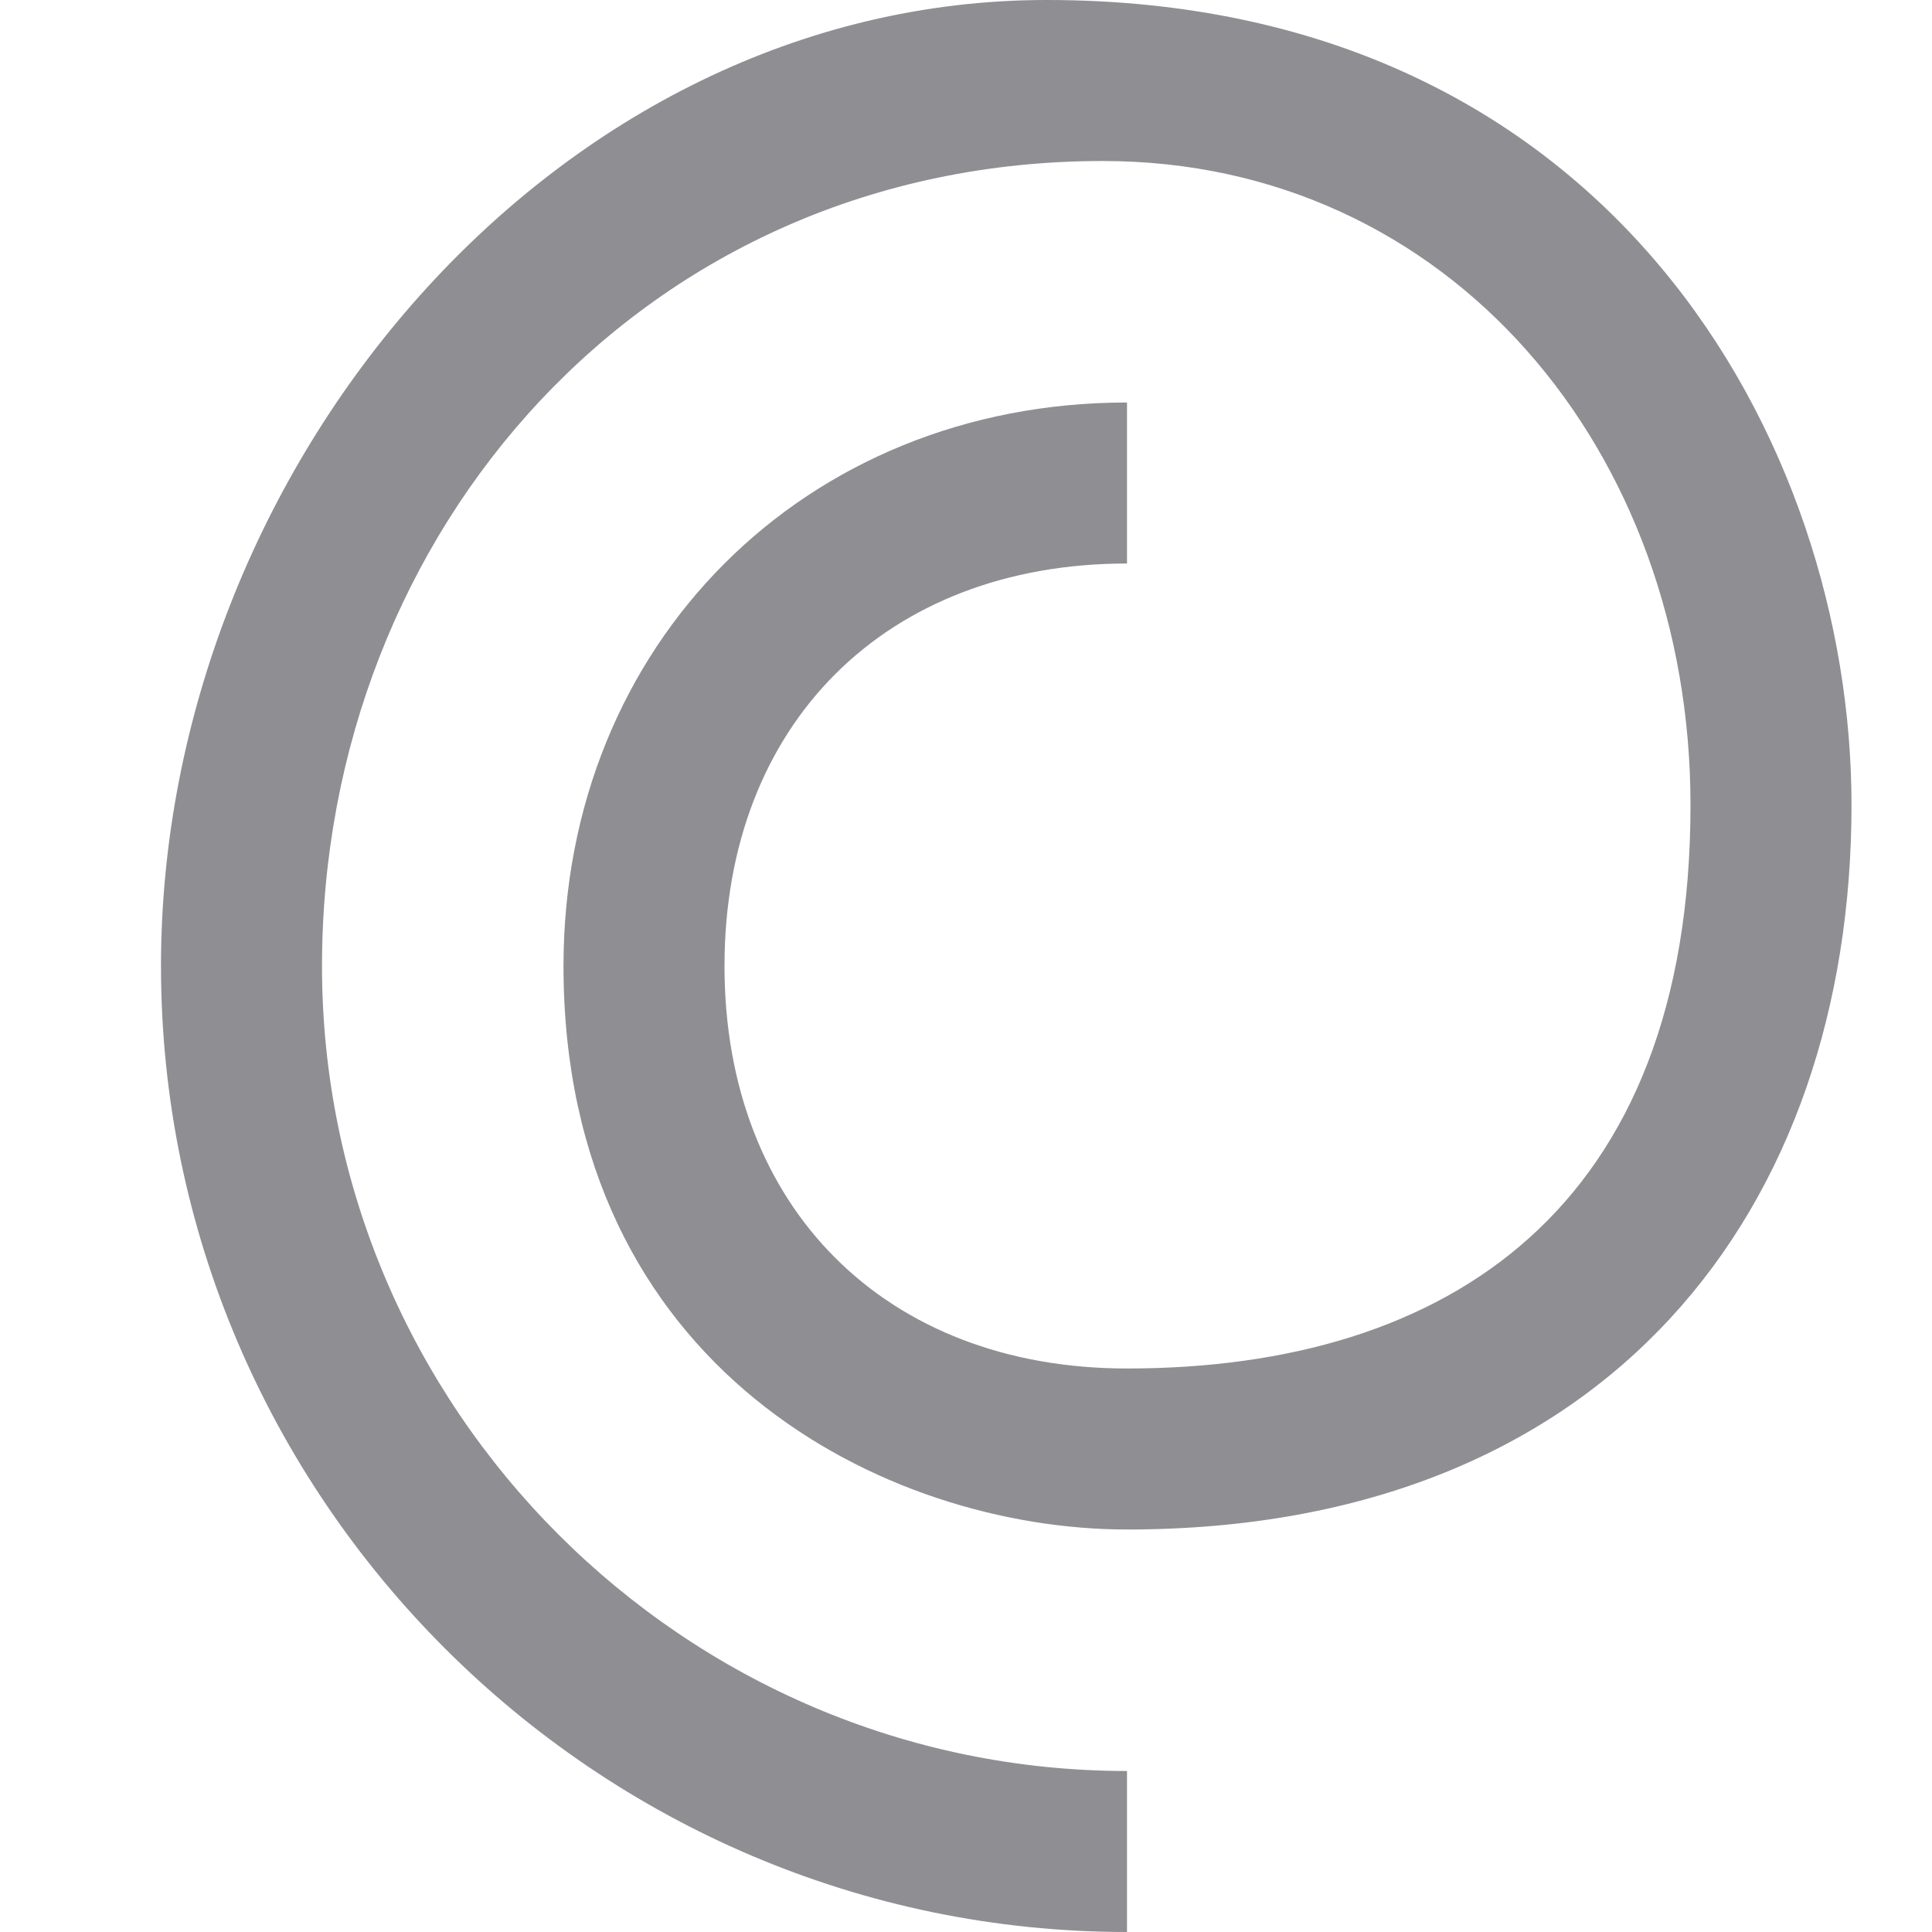 <svg
    xmlns="http://www.w3.org/2000/svg"
    viewBox="0 0 24 24"
    id="vector">
    <path
        id="path"
        d="M 23 10 C 23 15 20 19 14 19 C 11 19 7 17 7 12 C 7 8 10 5 14 5 L 14 7 C 11 7 9 9 9 12 C 9 15 11 17 14 17 C 18 17 21 15 21 10 C 21 5.6 18 2 13.7 2 C 8 2 4 6.6 4 12 C 4 17.5 8.5 22 14 22 L 14 24 C 7.4 24 2 18.6 2 12 C 2 5.8 6.9 0 13 0 C 20 0 23 5.5 23 10 Z"
        fill="#8e8e93"/>
</svg>
